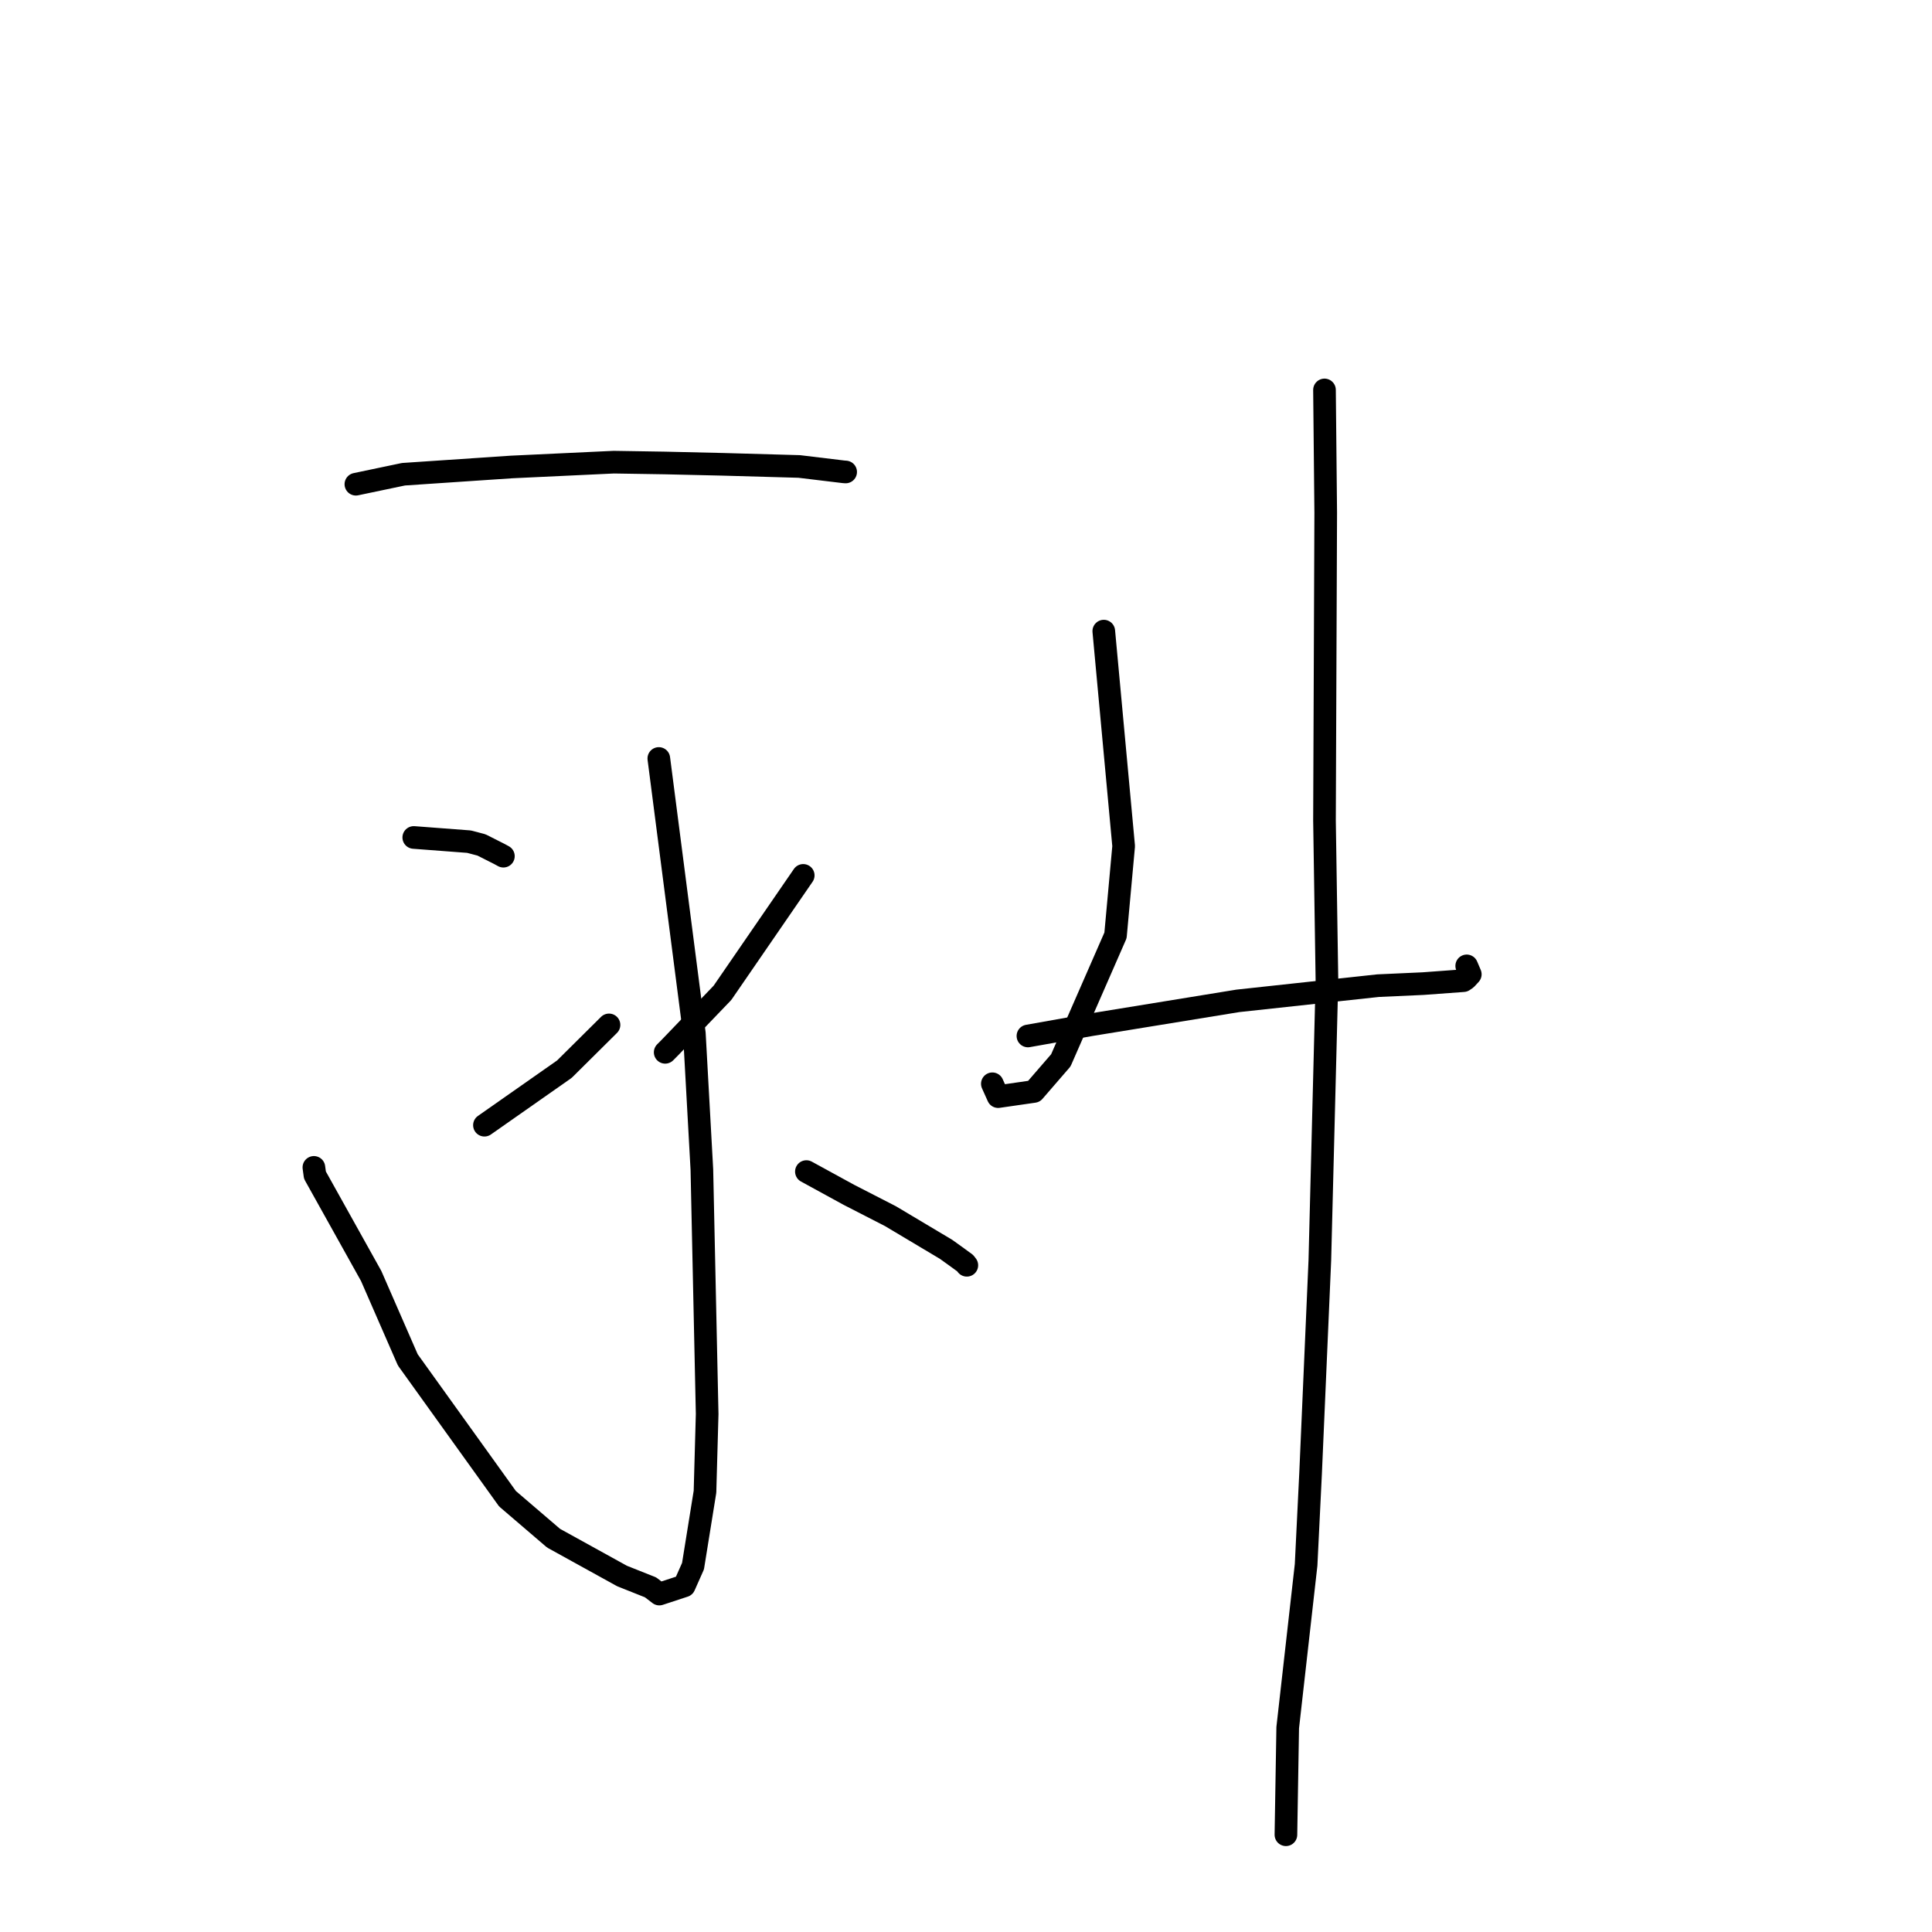 <?xml version="1.0" standalone="no"?>
    <svg width="256" height="256" xmlns="http://www.w3.org/2000/svg" version="1.1">
    <polyline stroke="black" stroke-width="3" stroke-linecap="round" fill="transparent" stroke-linejoin="round" points="47.157 64.161 53.461 62.839 67.768 61.877 81.334 61.239 88.106 61.347 95.761 61.523 105.896 61.809 111.793 62.519 111.987 62.533 112.047 62.537 112.054 62.538 " />
        <polyline stroke="black" stroke-width="3" stroke-linecap="round" fill="transparent" stroke-linejoin="round" points="87.297 100.502 92.005 136.933 93.002 154.981 93.702 187.366 93.415 197.661 91.828 207.521 90.666 210.137 87.363 211.222 86.201 210.332 82.433 208.834 73.347 203.817 67.245 198.589 54.035 180.19 49.183 169.075 41.731 155.711 41.592 154.684 " />
        <polyline stroke="black" stroke-width="3" stroke-linecap="round" fill="transparent" stroke-linejoin="round" points="54.826 110.968 62.152 111.524 63.801 111.959 66.174 113.159 66.702 113.447 " />
        <polyline stroke="black" stroke-width="3" stroke-linecap="round" fill="transparent" stroke-linejoin="round" points="64.191 149.094 74.784 141.67 80.232 136.266 80.696 135.805 " />
        <polyline stroke="black" stroke-width="3" stroke-linecap="round" fill="transparent" stroke-linejoin="round" points="106.431 115.994 95.73 131.556 88.797 138.775 88.14 139.437 " />
        <polyline stroke="black" stroke-width="3" stroke-linecap="round" fill="transparent" stroke-linejoin="round" points="106.851 155.24 112.485 158.322 117.988 161.147 125.354 165.54 126.606 166.438 127.891 167.374 128.012 167.529 128.076 167.612 128.11 167.656 " />
        <polyline stroke="black" stroke-width="3" stroke-linecap="round" fill="transparent" stroke-linejoin="round" points="146.257 83.627 148.89 112.118 147.81 123.942 140.566 140.501 136.998 144.624 132.256 145.308 131.492 143.606 " />
        <polyline stroke="black" stroke-width="3" stroke-linecap="round" fill="transparent" stroke-linejoin="round" points="136.206 137.272 144.55 135.788 164.02 132.619 182.591 130.606 188.578 130.334 193.911 129.942 194.28 129.689 194.822 129.099 194.495 128.33 194.347 127.984 " />
        <polyline stroke="black" stroke-width="3" stroke-linecap="round" fill="transparent" stroke-linejoin="round" points="175.502 51.668 175.665 67.934 175.502 108.732 175.827 129.929 174.886 166.996 173.659 195.228 173.065 207.359 170.629 228.919 170.412 241.823 170.391 243.114 " />
        </svg>